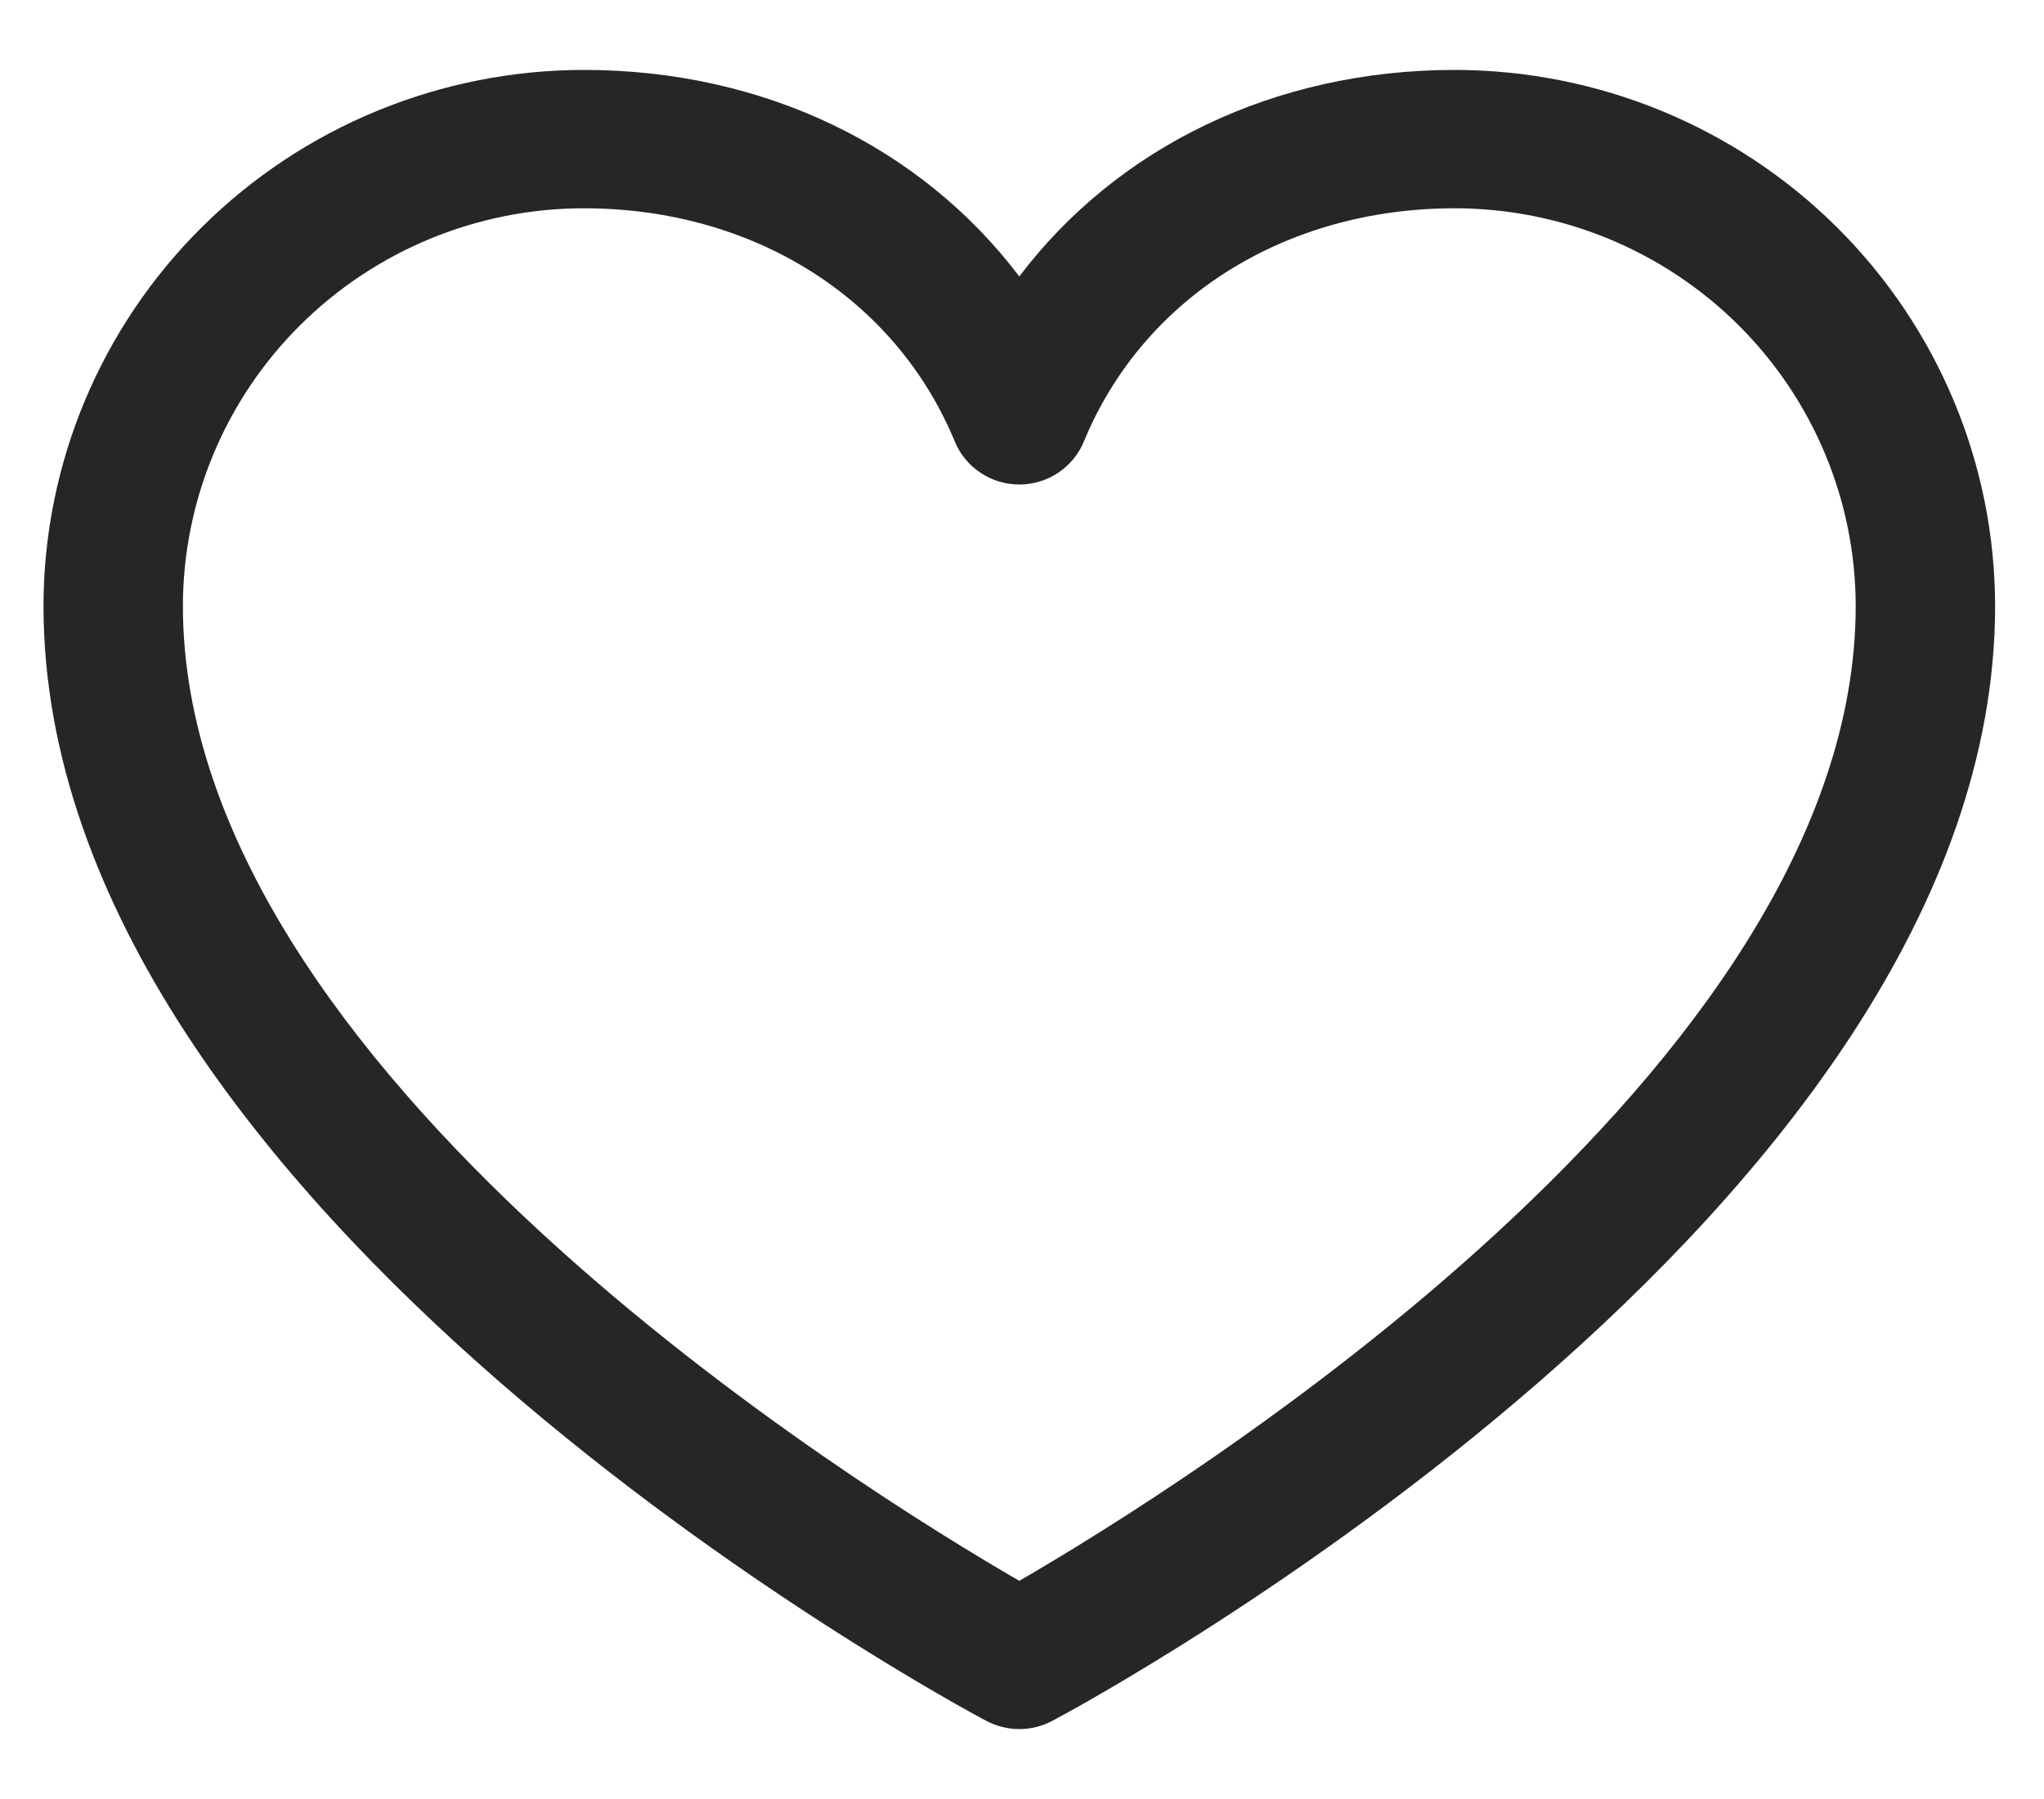 <svg width="25" height="22" viewBox="0 0 25 22" fill="none" xmlns="http://www.w3.org/2000/svg">
<path d="M17.795 0.855C15.595 0.855 13.668 1.794 12.467 3.381C11.266 1.794 9.34 0.855 7.139 0.855C5.387 0.857 3.708 1.548 2.47 2.777C1.231 4.006 0.534 5.671 0.532 7.409C0.532 14.808 11.592 20.797 12.063 21.044C12.188 21.11 12.326 21.145 12.467 21.145C12.608 21.145 12.747 21.11 12.871 21.044C13.342 20.797 24.402 14.808 24.402 7.409C24.4 5.671 23.703 4.006 22.465 2.777C21.226 1.548 19.547 0.857 17.795 0.855ZM12.467 19.332C10.521 18.207 2.237 13.084 2.237 7.409C2.239 6.12 2.756 4.884 3.675 3.973C4.594 3.061 5.84 2.548 7.139 2.547C9.212 2.547 10.952 3.642 11.679 5.401C11.743 5.556 11.852 5.688 11.993 5.782C12.133 5.875 12.298 5.925 12.467 5.925C12.636 5.925 12.802 5.875 12.942 5.782C13.082 5.688 13.192 5.556 13.256 5.401C13.982 3.639 15.723 2.547 17.795 2.547C19.095 2.548 20.341 3.061 21.26 3.973C22.178 4.884 22.695 6.12 22.697 7.409C22.697 13.075 14.411 18.206 12.467 19.332Z" fill="#262626"/>
</svg>
